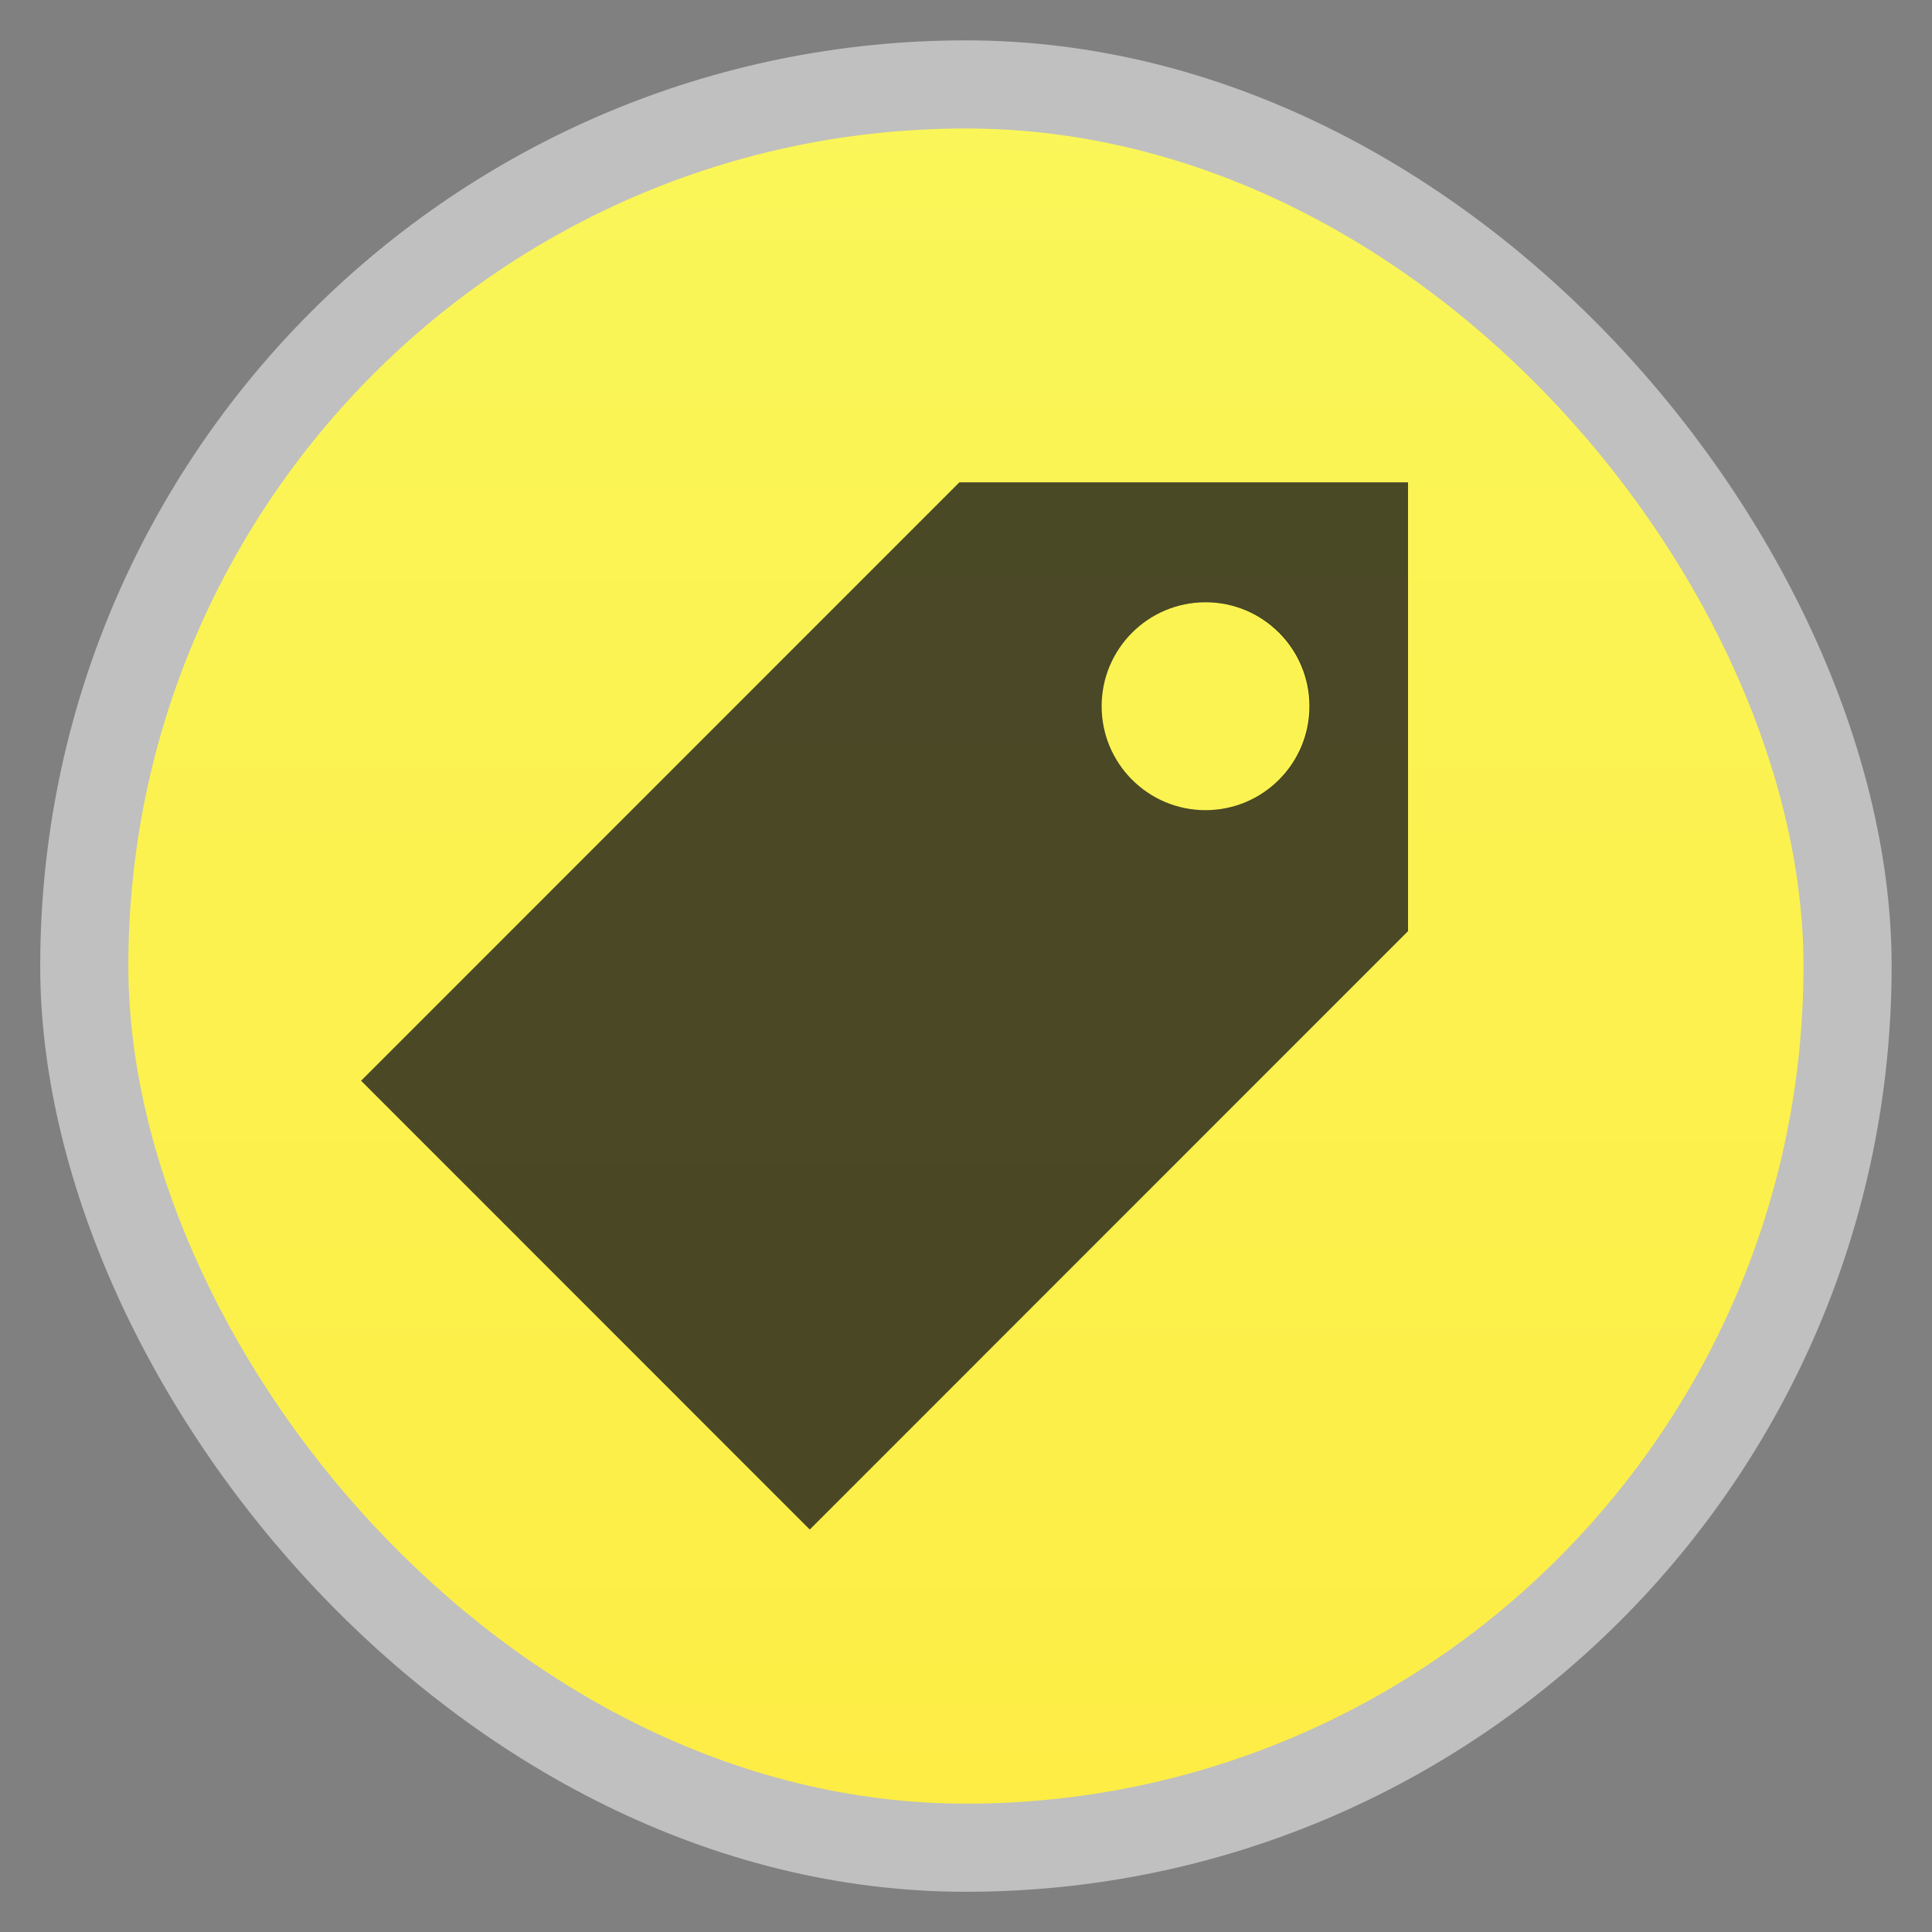 <?xml version="1.0" encoding="UTF-8" standalone="no"?>
<!-- Created with Inkscape (http://www.inkscape.org/) -->

<svg
   xmlns:dc="http://purl.org/dc/elements/1.1/"
   xmlns:cc="http://creativecommons.org/ns#"
   xmlns:rdf="http://www.w3.org/1999/02/22-rdf-syntax-ns#"
   xmlns:svg="http://www.w3.org/2000/svg"
   xmlns="http://www.w3.org/2000/svg"
   xmlns:xlink="http://www.w3.org/1999/xlink"
   xmlns:sodipodi="http://sodipodi.sourceforge.net/DTD/sodipodi-0.dtd"
   xmlns:inkscape="http://www.inkscape.org/namespaces/inkscape"
   width="48"
   height="48"
   id="svg2"
   version="1.1"
   inkscape:version="0.48.4 r9939"
   viewBox="0 0 13.547 13.547"
   sodipodi:docname="easytag.svg"
   inkscape:export-filename="/home/uri/Descargas/numix-round.png"
   inkscape:export-xdpi="90"
   inkscape:export-ydpi="90">
  <rect x="0" y="0" width="13.547" height="13.547" fill="#808080" stroke="none"/>
  <defs
     id="defs4">
    <linearGradient
       id="linearGradient4460">
      <stop
         style="stop-color:#fded45;stop-opacity:1;"
         offset="0"
         id="stop4462" />
      <stop
         style="stop-color:#faf659;stop-opacity:1;"
         offset="1"
         id="stop4464" />
    </linearGradient>
    <linearGradient
       inkscape:collect="always"
       xlink:href="#linearGradient4460"
       id="linearGradient4500"
       gradientUnits="userSpaceOnUse"
       gradientTransform="matrix(1.095,0,0,1.095,-133.002,-9.569)"
       x1="128.261"
       y1="279.096"
       x2="128.261"
       y2="268.33" />
    <linearGradient
       x2="0"
       gradientUnits="userSpaceOnUse"
       y2="1004.847"
       y1="1053.158"
       id="linearGradient3787"
       xlink:href="#linearGradient3896" />
    <linearGradient
       id="linearGradient3896">
      <stop
         id="stop3015"
         style="stop-color:#262626"
         offset="0" />
      <stop
         id="stop3017"
         style="stop-color:#7b7b7b"
         offset="1" />
    </linearGradient>
    <radialGradient
       gradientUnits="userSpaceOnUse"
       xlink:href="#linearGradient3895-9-0-3-2-4-0"
       id="radialGradient4432"
       r="128"
       gradientTransform="matrix(0.977,0,0,0.977,-16.535,-236.25)"
       cy="160"
       cx="148.004" />
    <linearGradient
       id="linearGradient3895-9-0-3-2-4-0">
      <stop
         id="stop3783"
         style="stop-color:#f0b2fb"
         offset="0" />
      <stop
         id="stop3785"
         style="stop-color:#63286d"
         offset="1" />
    </linearGradient>
  </defs>
  <sodipodi:namedview
     id="base"
     pagecolor="#333333"
     bordercolor="#666666"
     borderopacity="1.0"
     inkscape:pageopacity="1"
     inkscape:pageshadow="2"
     inkscape:zoom="7.52"
     inkscape:cx="-3.2348268"
     inkscape:cy="12.789225"
     inkscape:document-units="px"
     inkscape:current-layer="layer1"
     showgrid="true"
     inkscape:showpageshadow="false"
     units="px"
     borderlayer="true"
     fit-margin-top="0"
     fit-margin-left="0"
     fit-margin-right="0"
     fit-margin-bottom="0"
     inkscape:window-width="1366"
     inkscape:window-height="742"
     inkscape:window-x="0"
     inkscape:window-y="26"
     inkscape:window-maximized="1">
    <sodipodi:guide
       position="9,39"
       orientation="30,0"
       id="guide3310" />
    <sodipodi:guide
       position="9,9"
       orientation="0,30"
       id="guide3312" />
    <sodipodi:guide
       position="39,9"
       orientation="-30,0"
       id="guide3314" />
    <sodipodi:guide
       position="39,39"
       orientation="0,-30"
       id="guide3316" />
    <sodipodi:guide
       position="3,45"
       orientation="42,0"
       id="guide4157" />
    <sodipodi:guide
       position="3,3"
       orientation="0,42"
       id="guide4159" />
    <sodipodi:guide
       position="45,3"
       orientation="-42,0"
       id="guide4161" />
    <sodipodi:guide
       position="45,45"
       orientation="0,-42"
       id="guide4163" />
    <sodipodi:guide
       position="5,43"
       orientation="38,0"
       id="guide4165" />
    <sodipodi:guide
       position="5,5"
       orientation="0,38"
       id="guide4167" />
    <sodipodi:guide
       position="43,5"
       orientation="-38,0"
       id="guide4169" />
    <sodipodi:guide
       position="43,43"
       orientation="0,-38"
       id="guide4171" />
    <sodipodi:guide
       position="13,35"
       orientation="22,0"
       id="guide4175" />
    <sodipodi:guide
       position="13,13"
       orientation="0,22"
       id="guide4177" />
    <sodipodi:guide
       position="35,13"
       orientation="-22,0"
       id="guide4179" />
    <sodipodi:guide
       position="35,35"
       orientation="0,-22"
       id="guide4181" />
    <inkscape:grid
       type="xygrid"
       id="grid3784" />
  </sodipodi:namedview>
  <g
     inkscape:label="Capa 1"
     inkscape:groupmode="layer"
     id="layer1"
     transform="translate(-1.8188194e-7,-283.453)">
    <rect
       style="opacity:0.5;fill:#ffffff;fill-opacity:1;fill-rule:evenodd;stroke:none"
       id="rect3330"
       width="12.982"
       height="12.982"
       x="0.282"
       y="283.736"
       ry="6.491" />
    <rect
       ry="5.873"
       y="284.354"
       x="0.9"
       height="11.746"
       width="11.746"
       id="rect4498"
       style="fill:url(#linearGradient4500);fill-opacity:1;fill-rule:evenodd;stroke:none" />
    <g
       style="fill:#000000;fill-opacity:1;stroke:#1a1a1a;stroke-opacity:1"
       id="g3796"
       transform="matrix(0.038,0,0,0.038,1.308,293.71)" />
    <path
       inkscape:connector-curvature="0"
       style="fill:#1a1a1a;fill-opacity:0.784;stroke:none"
       d="m 2.532,291.031 3.146,3.147 4.195,-4.196 0,-3.147 -3.146,0 z"
       id="path3802" />
    <path
       inkscape:connector-curvature="0"
       style="fill:#000000;fill-opacity:1;stroke:#1a1a1a;stroke-width:0.486;stroke-linecap:round;stroke-linejoin:round;stroke-opacity:1"
       d="m 8.942,288.404 a 0.486,0.486 0 0 1 -0.972,0 0.486,0.486 0 1 1 0.972,0 z"
       id="path3804" />
    <path
       sodipodi:type="arc"
       style="fill:#fbf352;fill-opacity:1;stroke:none"
       id="path3785"
       sodipodi:cx="29.806585"
       sodipodi:cy="17.535227"
       sodipodi:rx="2.5387311"
       sodipodi:ry="2.25665"
       d="m 32.345,17.535 c 0,1.246 -1.137,2.257 -2.539,2.257 -1.402,0 -2.539,-1.01 -2.539,-2.257 0,-1.246 1.137,-2.257 2.539,-2.257 1.402,0 2.539,1.01 2.539,2.257 z"
       transform="matrix(0.287,0,0,0.323,-0.101,282.741)" />
  </g>
</svg>
